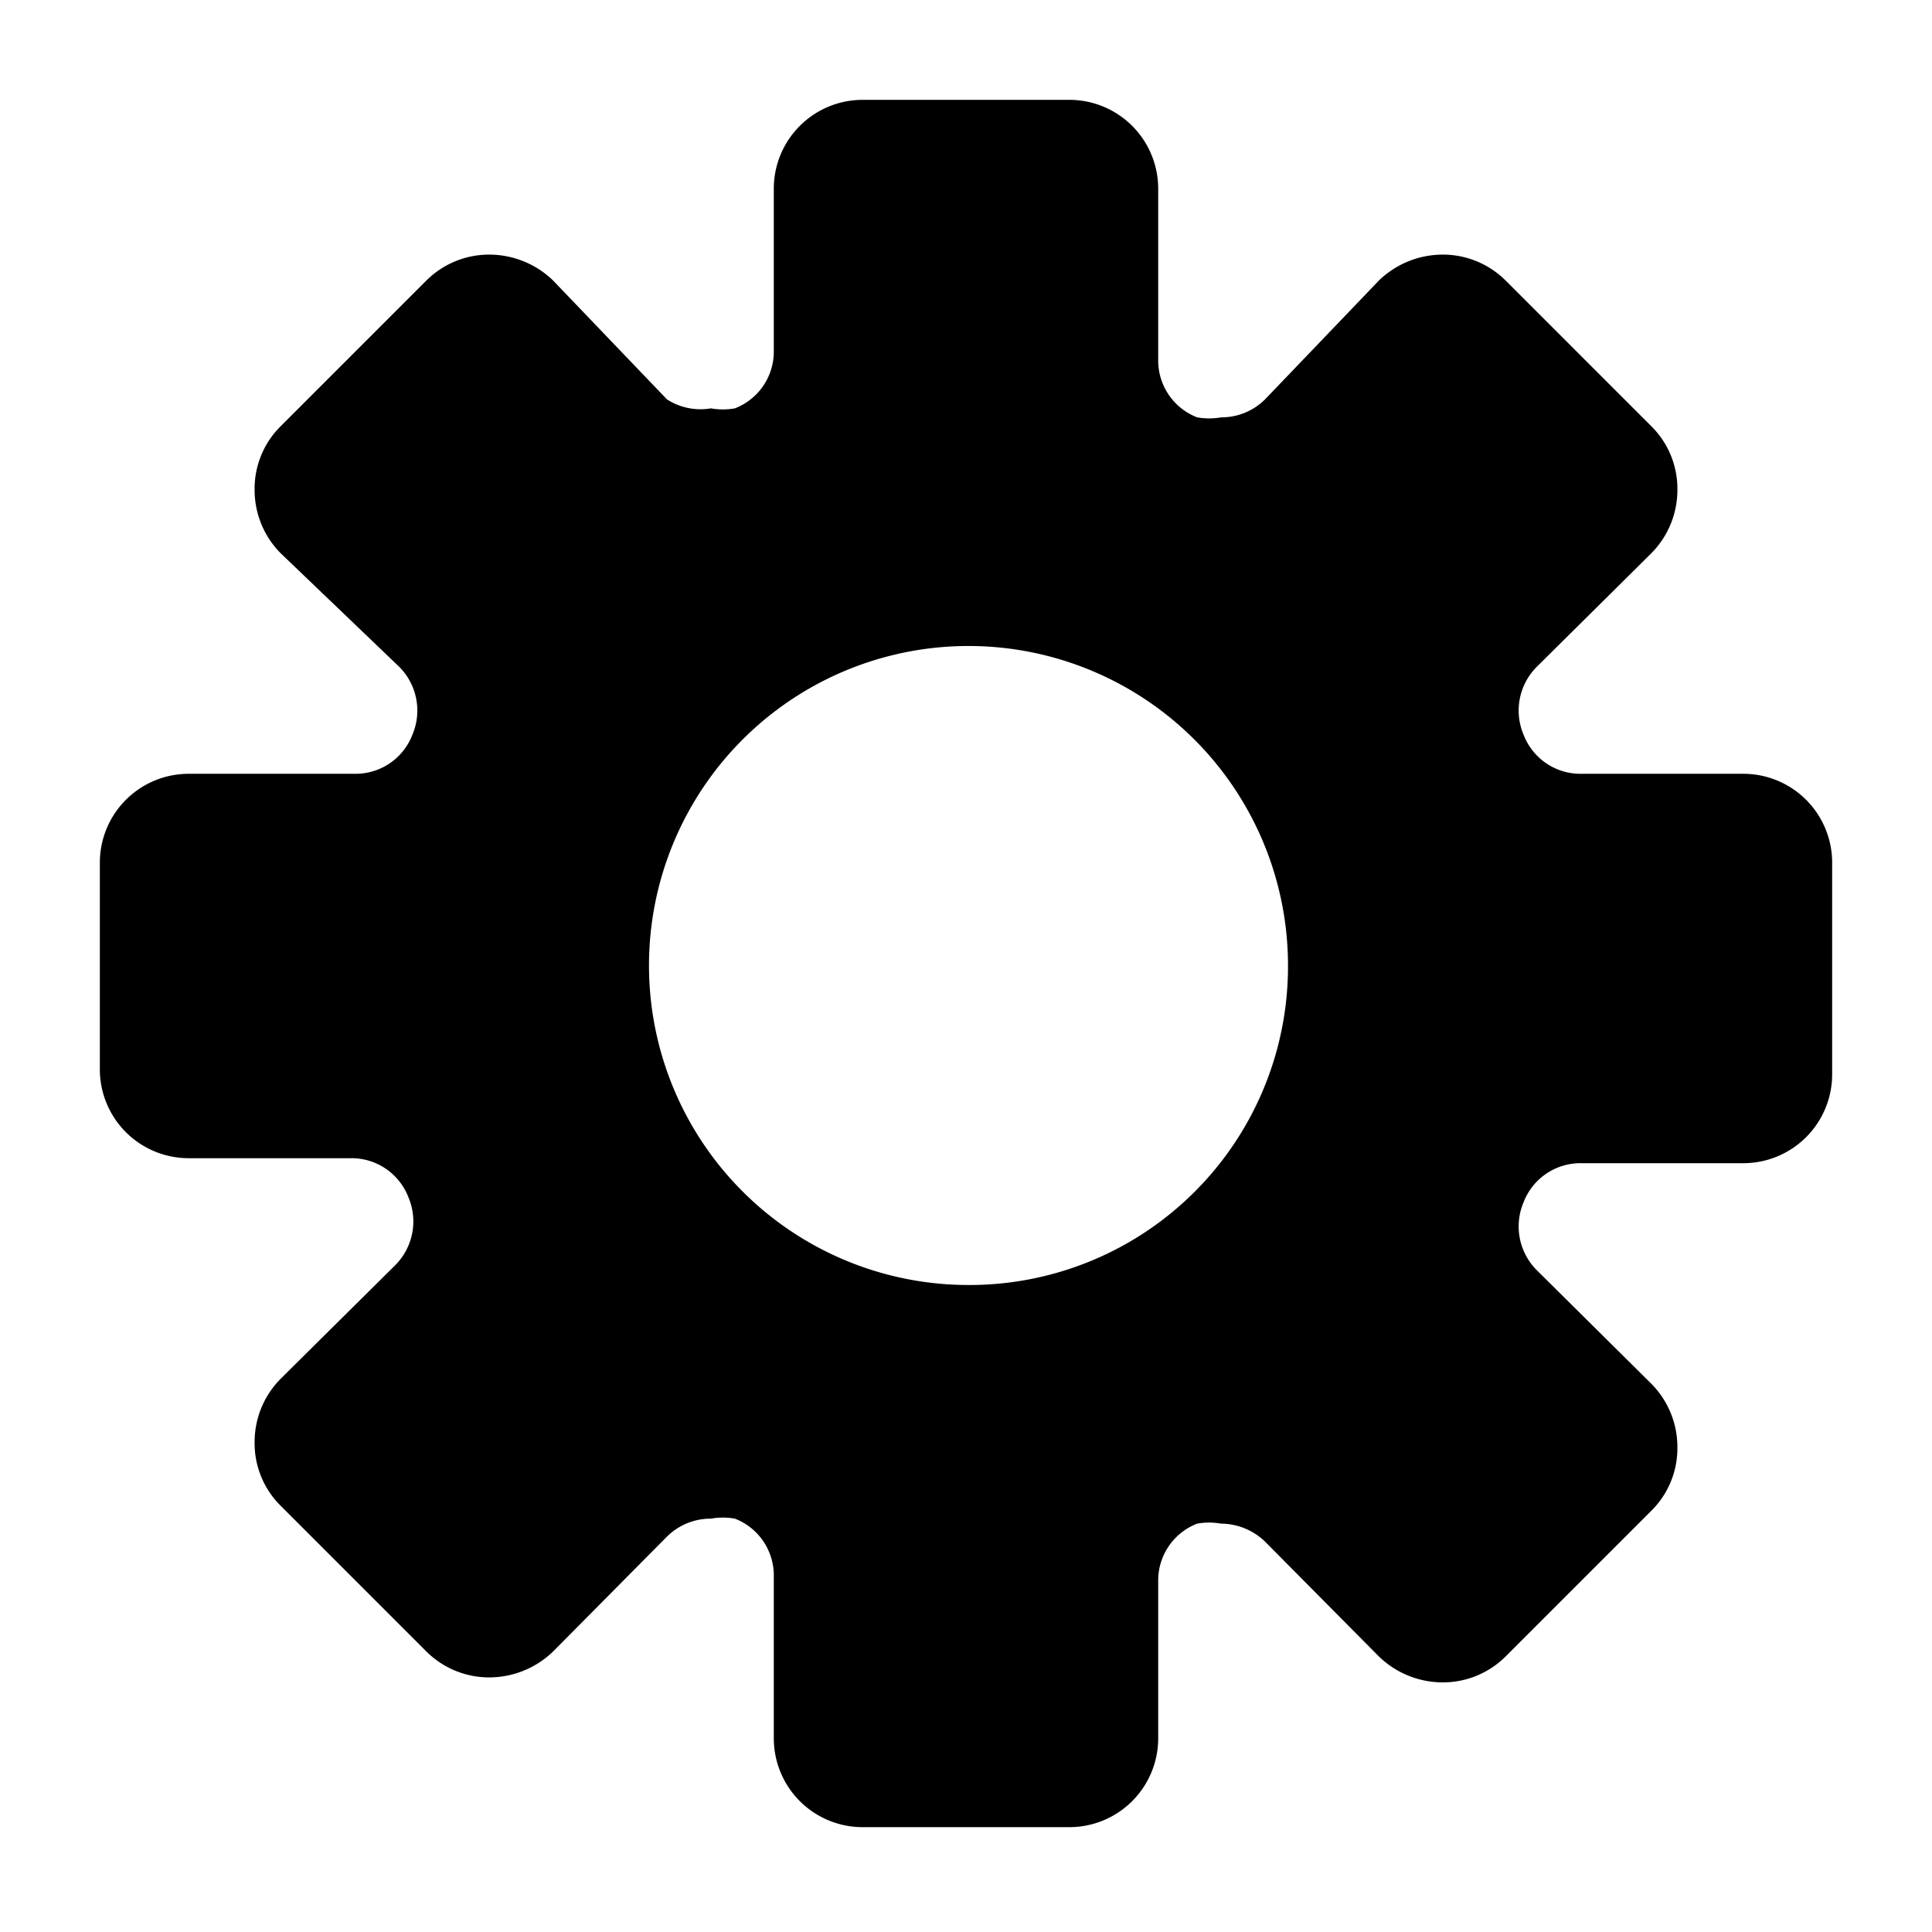 <svg id="Layer_1" data-name="Layer 1" xmlns="http://www.w3.org/2000/svg" viewBox="0 0 19.35 19.35"><defs><style>.nav-icon-svg-outer</style></defs><title>Artboard 12</title><path class="nav-icon-svg-outer" d="M10.71,1H8.64a.89.89,0,0,0-.89.89V3.51a.61.61,0,0,1-.39.58.69.69,0,0,1-.24,0A.62.62,0,0,1,6.68,4L5.54,2.81a.92.92,0,0,0-.64-.26.89.89,0,0,0-.63.26L2.81,4.27a.88.88,0,0,0-.26.63.9.9,0,0,0,.26.64L4,6.68a.62.62,0,0,1,.13.68.61.61,0,0,1-.58.39H1.89A.89.89,0,0,0,1,8.64v2.07a.89.89,0,0,0,.89.89H3.51a.61.61,0,0,1,.58.39.62.62,0,0,1-.13.68L2.81,13.81a.9.9,0,0,0-.26.64.88.88,0,0,0,.26.63l1.46,1.46a.89.89,0,0,0,.63.26.92.92,0,0,0,.64-.26l1.14-1.15a.62.62,0,0,1,.44-.18.69.69,0,0,1,.24,0,.61.61,0,0,1,.39.58v1.62a.89.89,0,0,0,.89.89h2.07a.89.89,0,0,0,.89-.89V15.84a.61.61,0,0,1,.39-.58.69.69,0,0,1,.24,0,.64.64,0,0,1,.44.18l1.14,1.15a.92.92,0,0,0,.64.26.89.89,0,0,0,.63-.26l1.46-1.46a.88.88,0,0,0,.26-.63.9.9,0,0,0-.26-.64l-1.15-1.14a.62.62,0,0,1-.13-.68.61.61,0,0,1,.58-.39h1.62a.89.89,0,0,0,.89-.89V8.64a.89.89,0,0,0-.89-.89H15.84a.61.61,0,0,1-.58-.39.62.62,0,0,1,.13-.68l1.15-1.14a.9.9,0,0,0,.26-.64.88.88,0,0,0-.26-.63L15.08,2.81a.89.89,0,0,0-.63-.26.92.92,0,0,0-.64.26L12.67,4a.62.62,0,0,1-.44.18.69.69,0,0,1-.24,0,.61.61,0,0,1-.39-.58V1.89A.89.89,0,0,0,10.71,1Zm-1,11.87a3.2,3.2,0,1,1,3.19-3.19,3.19,3.19,0,0,1-3.19,3.19Z"/></svg>
